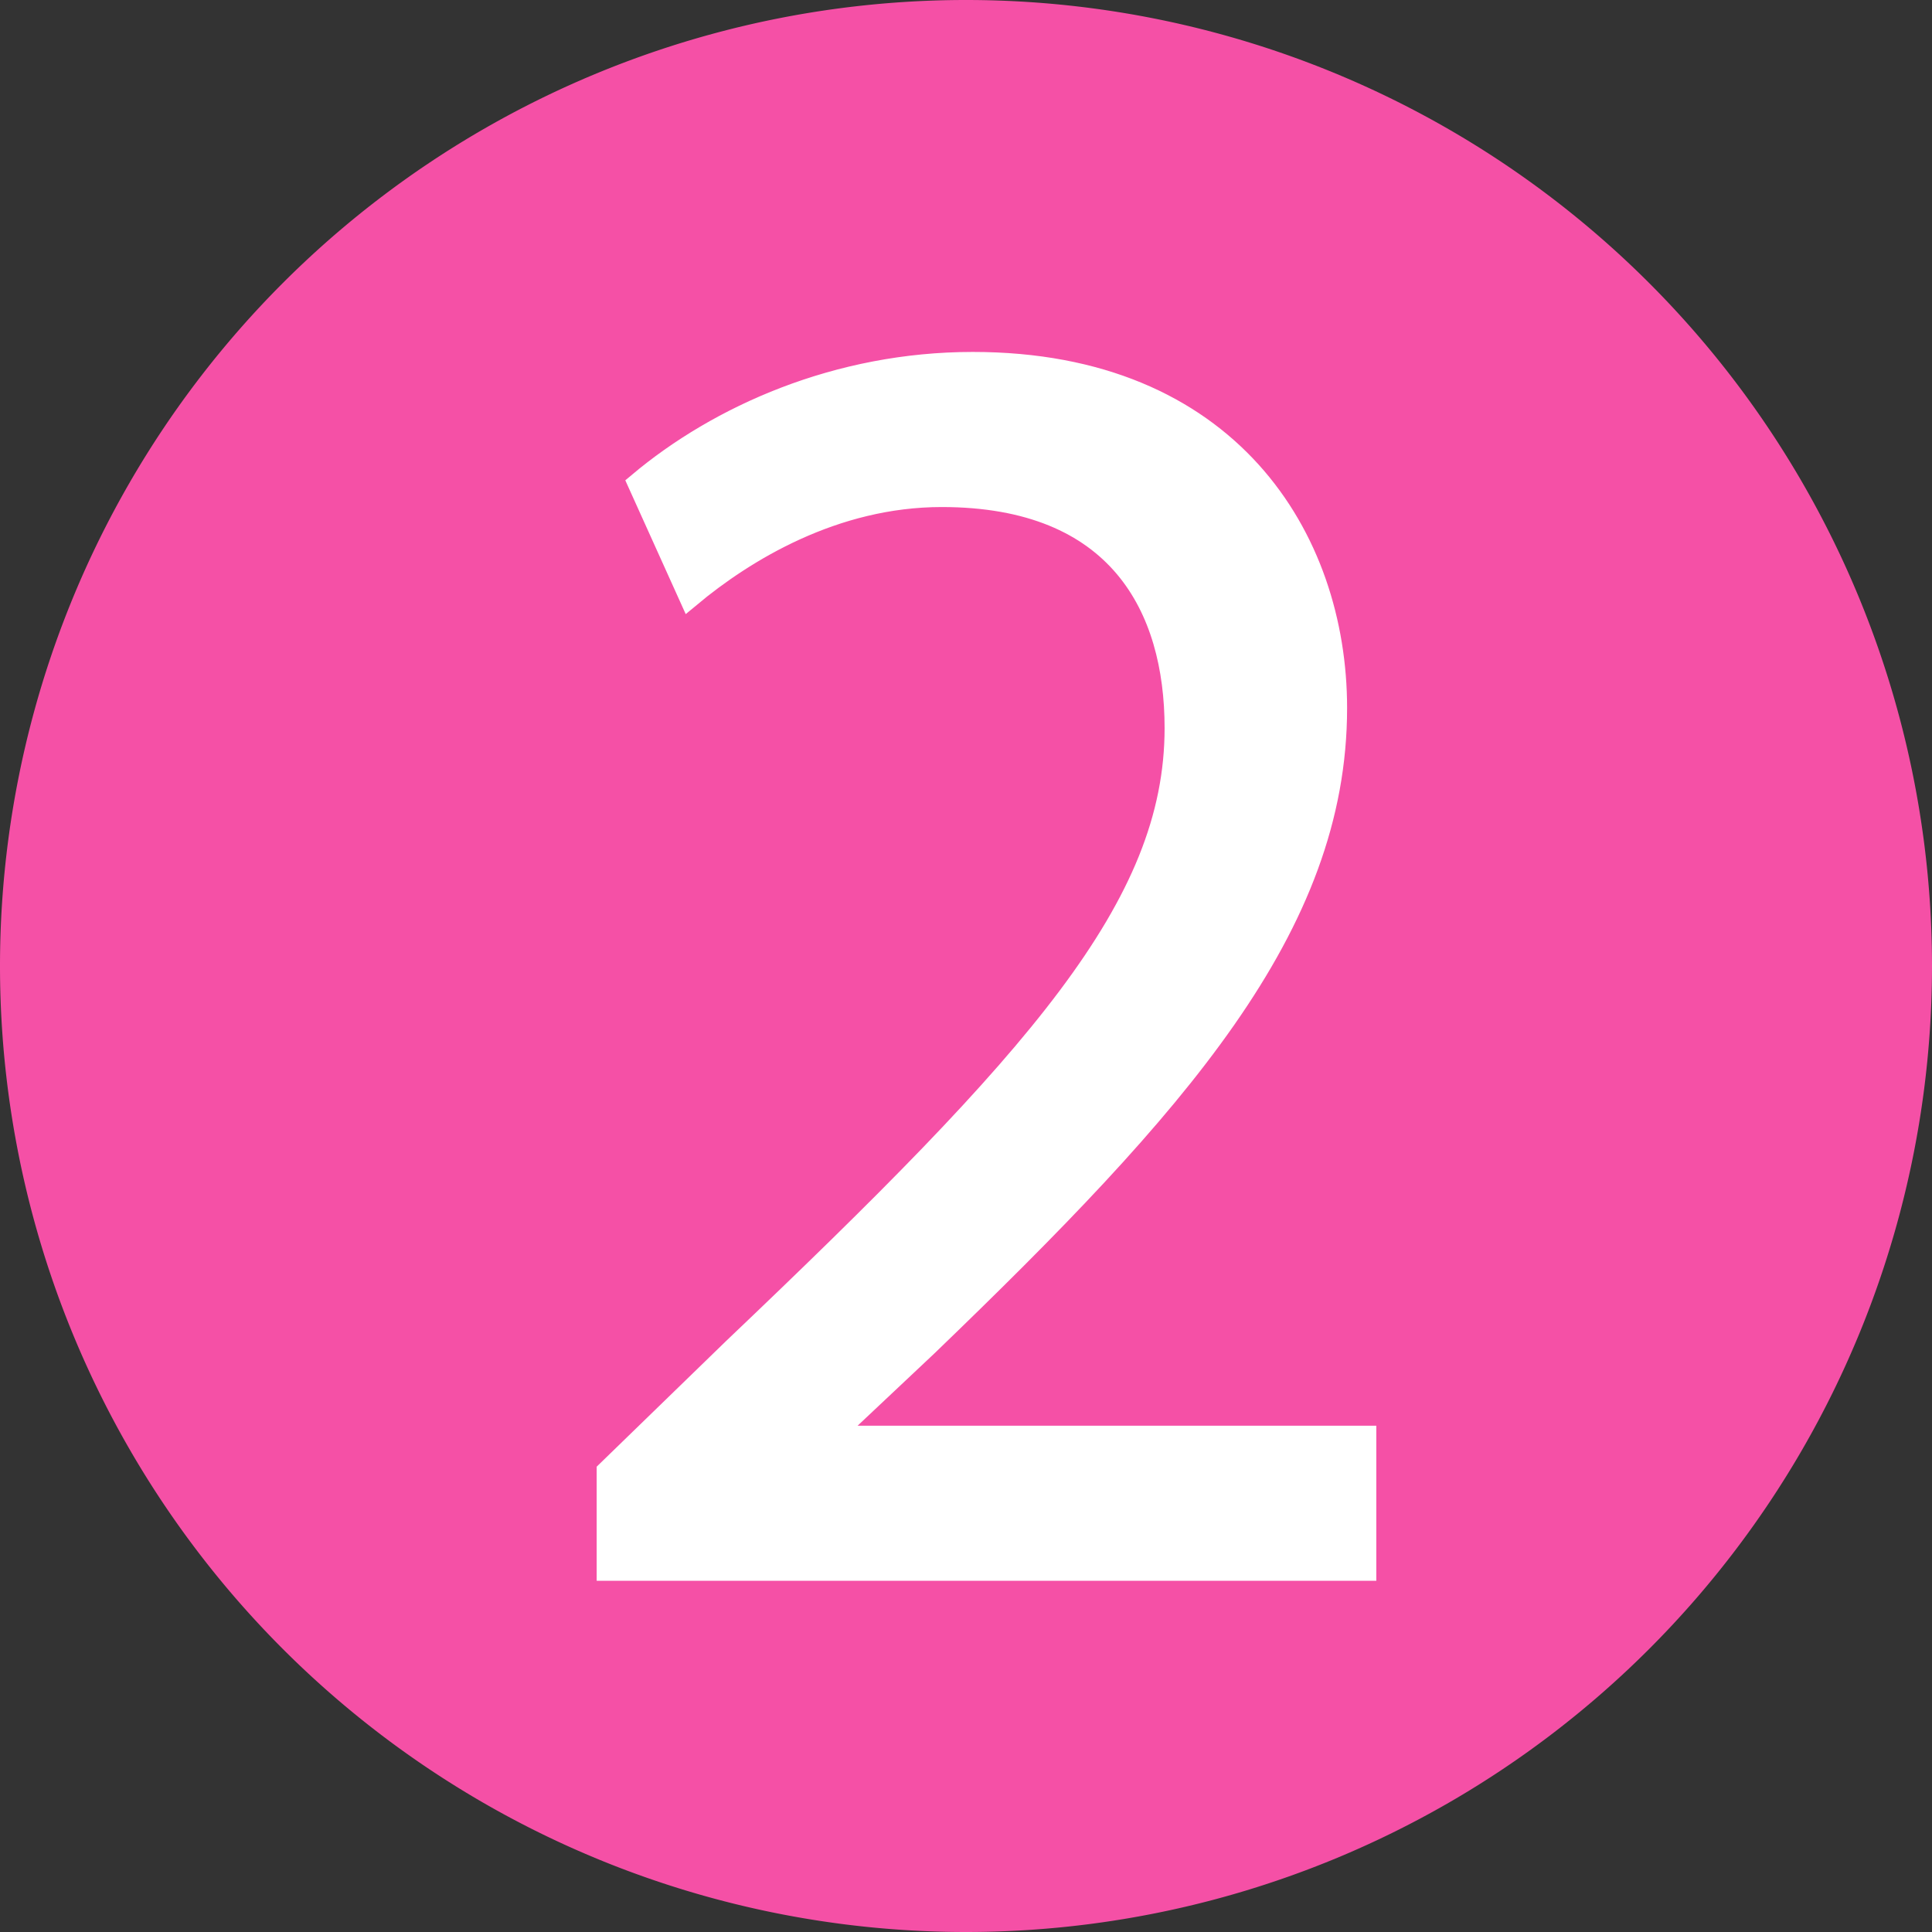 <?xml version="1.0" encoding="UTF-8" standalone="no"?>
<!-- Created with Inkscape (http://www.inkscape.org/) -->

<svg
   width="368.633"
   height="368.633"
   viewBox="0 0 97.534 97.534"
   version="1.1"
   id="svg1"
   xml:space="preserve"
   xmlns="http://www.w3.org/2000/svg"
   xmlns:svg="http://www.w3.org/2000/svg"><rect x="0" y="0" width="97.534" height="97.534" fill="#333333" stroke="none"/><defs
     id="defs1" /><g
     id="layer1"
     transform="translate(-1.615,-3.93)"><path
       id="path2"
       style="fill:#f550a6;stroke-width:1.187"
       d="M 99.149,52.697 A 48.767,48.767 0 0 1 50.382,101.464 48.767,48.767 0 0 1 1.615,52.697 48.767,48.767 0 0 1 50.382,3.93 48.767,48.767 0 0 1 99.149,52.697 Z" /><path
       style="font-size:92.189px;line-height:1;font-family:'Myriad Pro';-inkscape-font-specification:'Myriad Pro';text-align:center;letter-spacing:0px;text-anchor:middle;fill:#ffffff;stroke:#ffffff;stroke-width:1.1"
       d="m 70.546,83.184 v -6.73 H 43.719 V 76.27 L 48.42,71.845 C 61.05,59.676 69.071,50.733 69.071,39.671 c 0,-8.574 -5.439,-17.424 -18.346,-17.424 -6.822,0 -12.814,2.673 -16.87,6.084 l 2.581,5.716 c 2.766,-2.305 7.283,-5.07 12.722,-5.07 8.942,0 11.8,5.623 11.8,11.708 0,9.034 -7.006,16.778 -22.31,31.344 l -6.361,6.177 v 4.978 z"
       id="text1"
       aria-label="2" /></g></svg>
